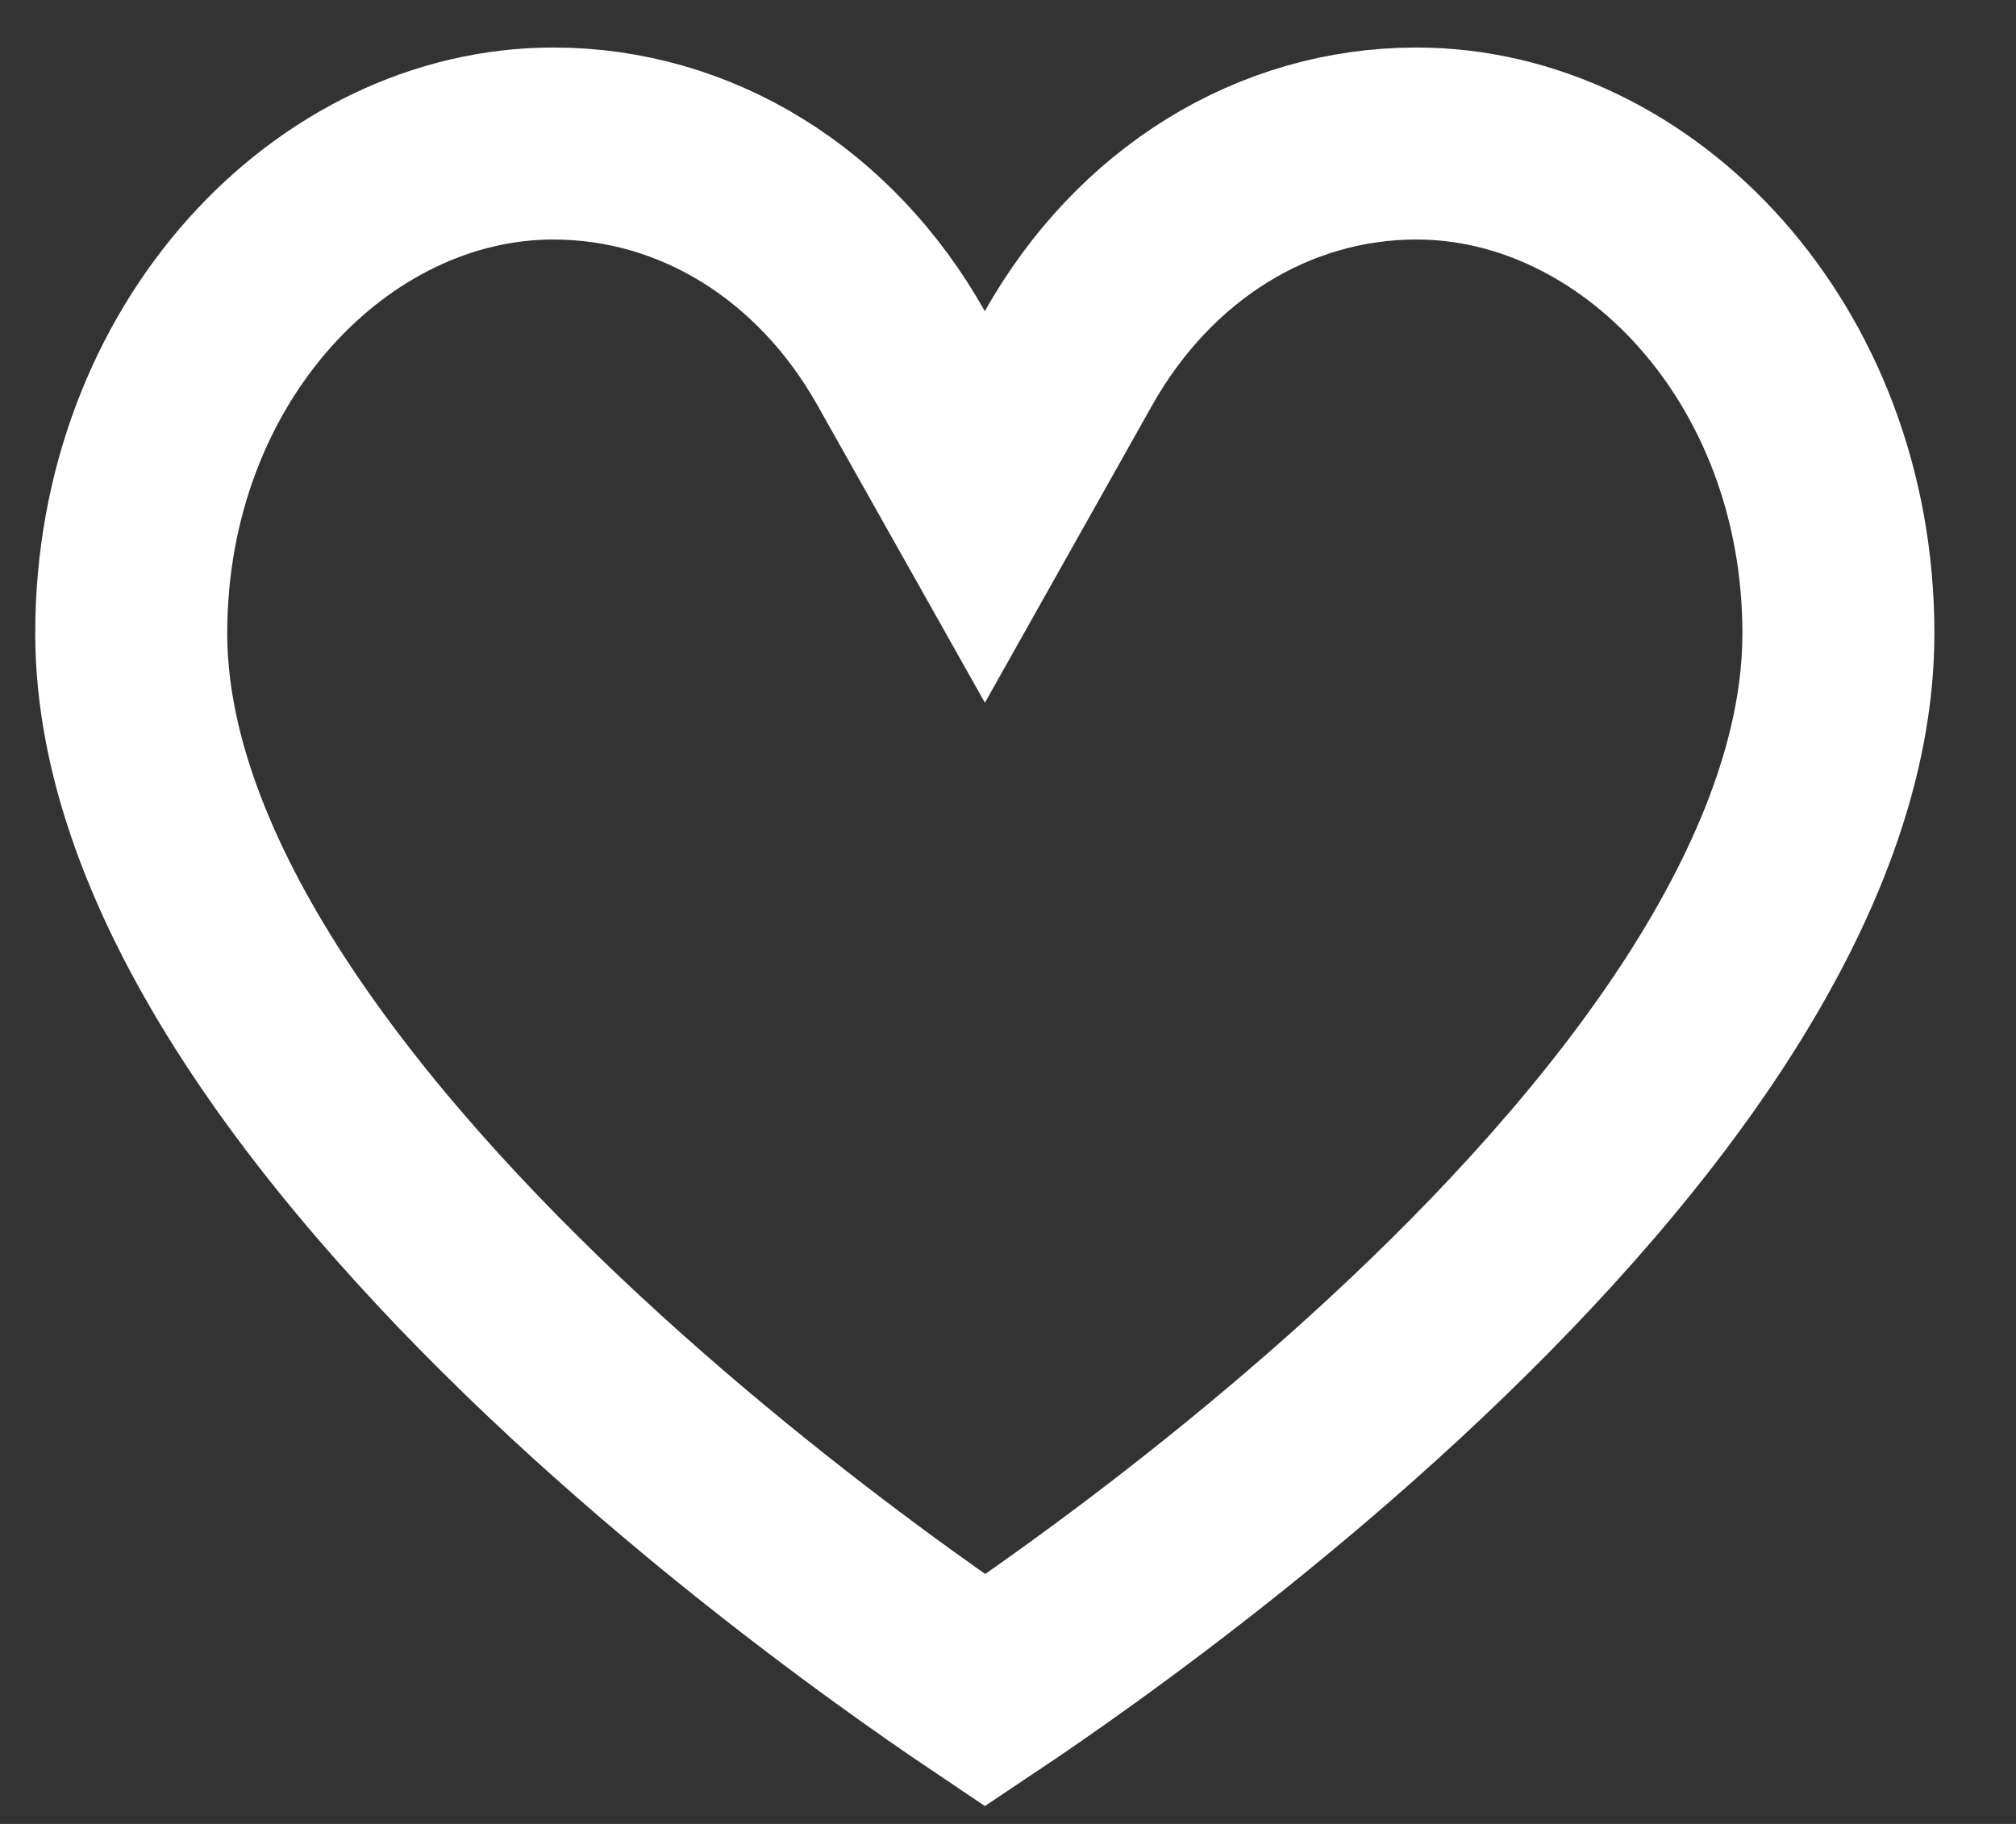 <svg width="21" height="19" viewBox="0 0 21 19" fill="none" xmlns="http://www.w3.org/2000/svg">
<rect x="0" y="0" width="21" height="19" fill="#333333" stroke="none"/>
<path d="M9.387 3.732L10.259 5.281L11.13 3.732C11.917 2.334 13.266 1.495 14.755 1.495C17.058 1.495 19.15 3.674 19.15 6.598C19.15 7.858 18.636 9.193 17.766 10.536C16.9 11.872 15.727 13.143 14.525 14.256C13.327 15.364 12.125 16.292 11.22 16.943C10.838 17.218 10.511 17.443 10.261 17.61C10.011 17.442 9.683 17.215 9.3 16.938C8.394 16.282 7.192 15.35 5.993 14.238C4.791 13.122 3.618 11.848 2.751 10.514C1.88 9.172 1.367 7.844 1.367 6.598C1.367 3.674 3.46 1.495 5.763 1.495C7.252 1.495 8.601 2.334 9.387 3.732Z" stroke="white" stroke-width="2"/>
</svg>
